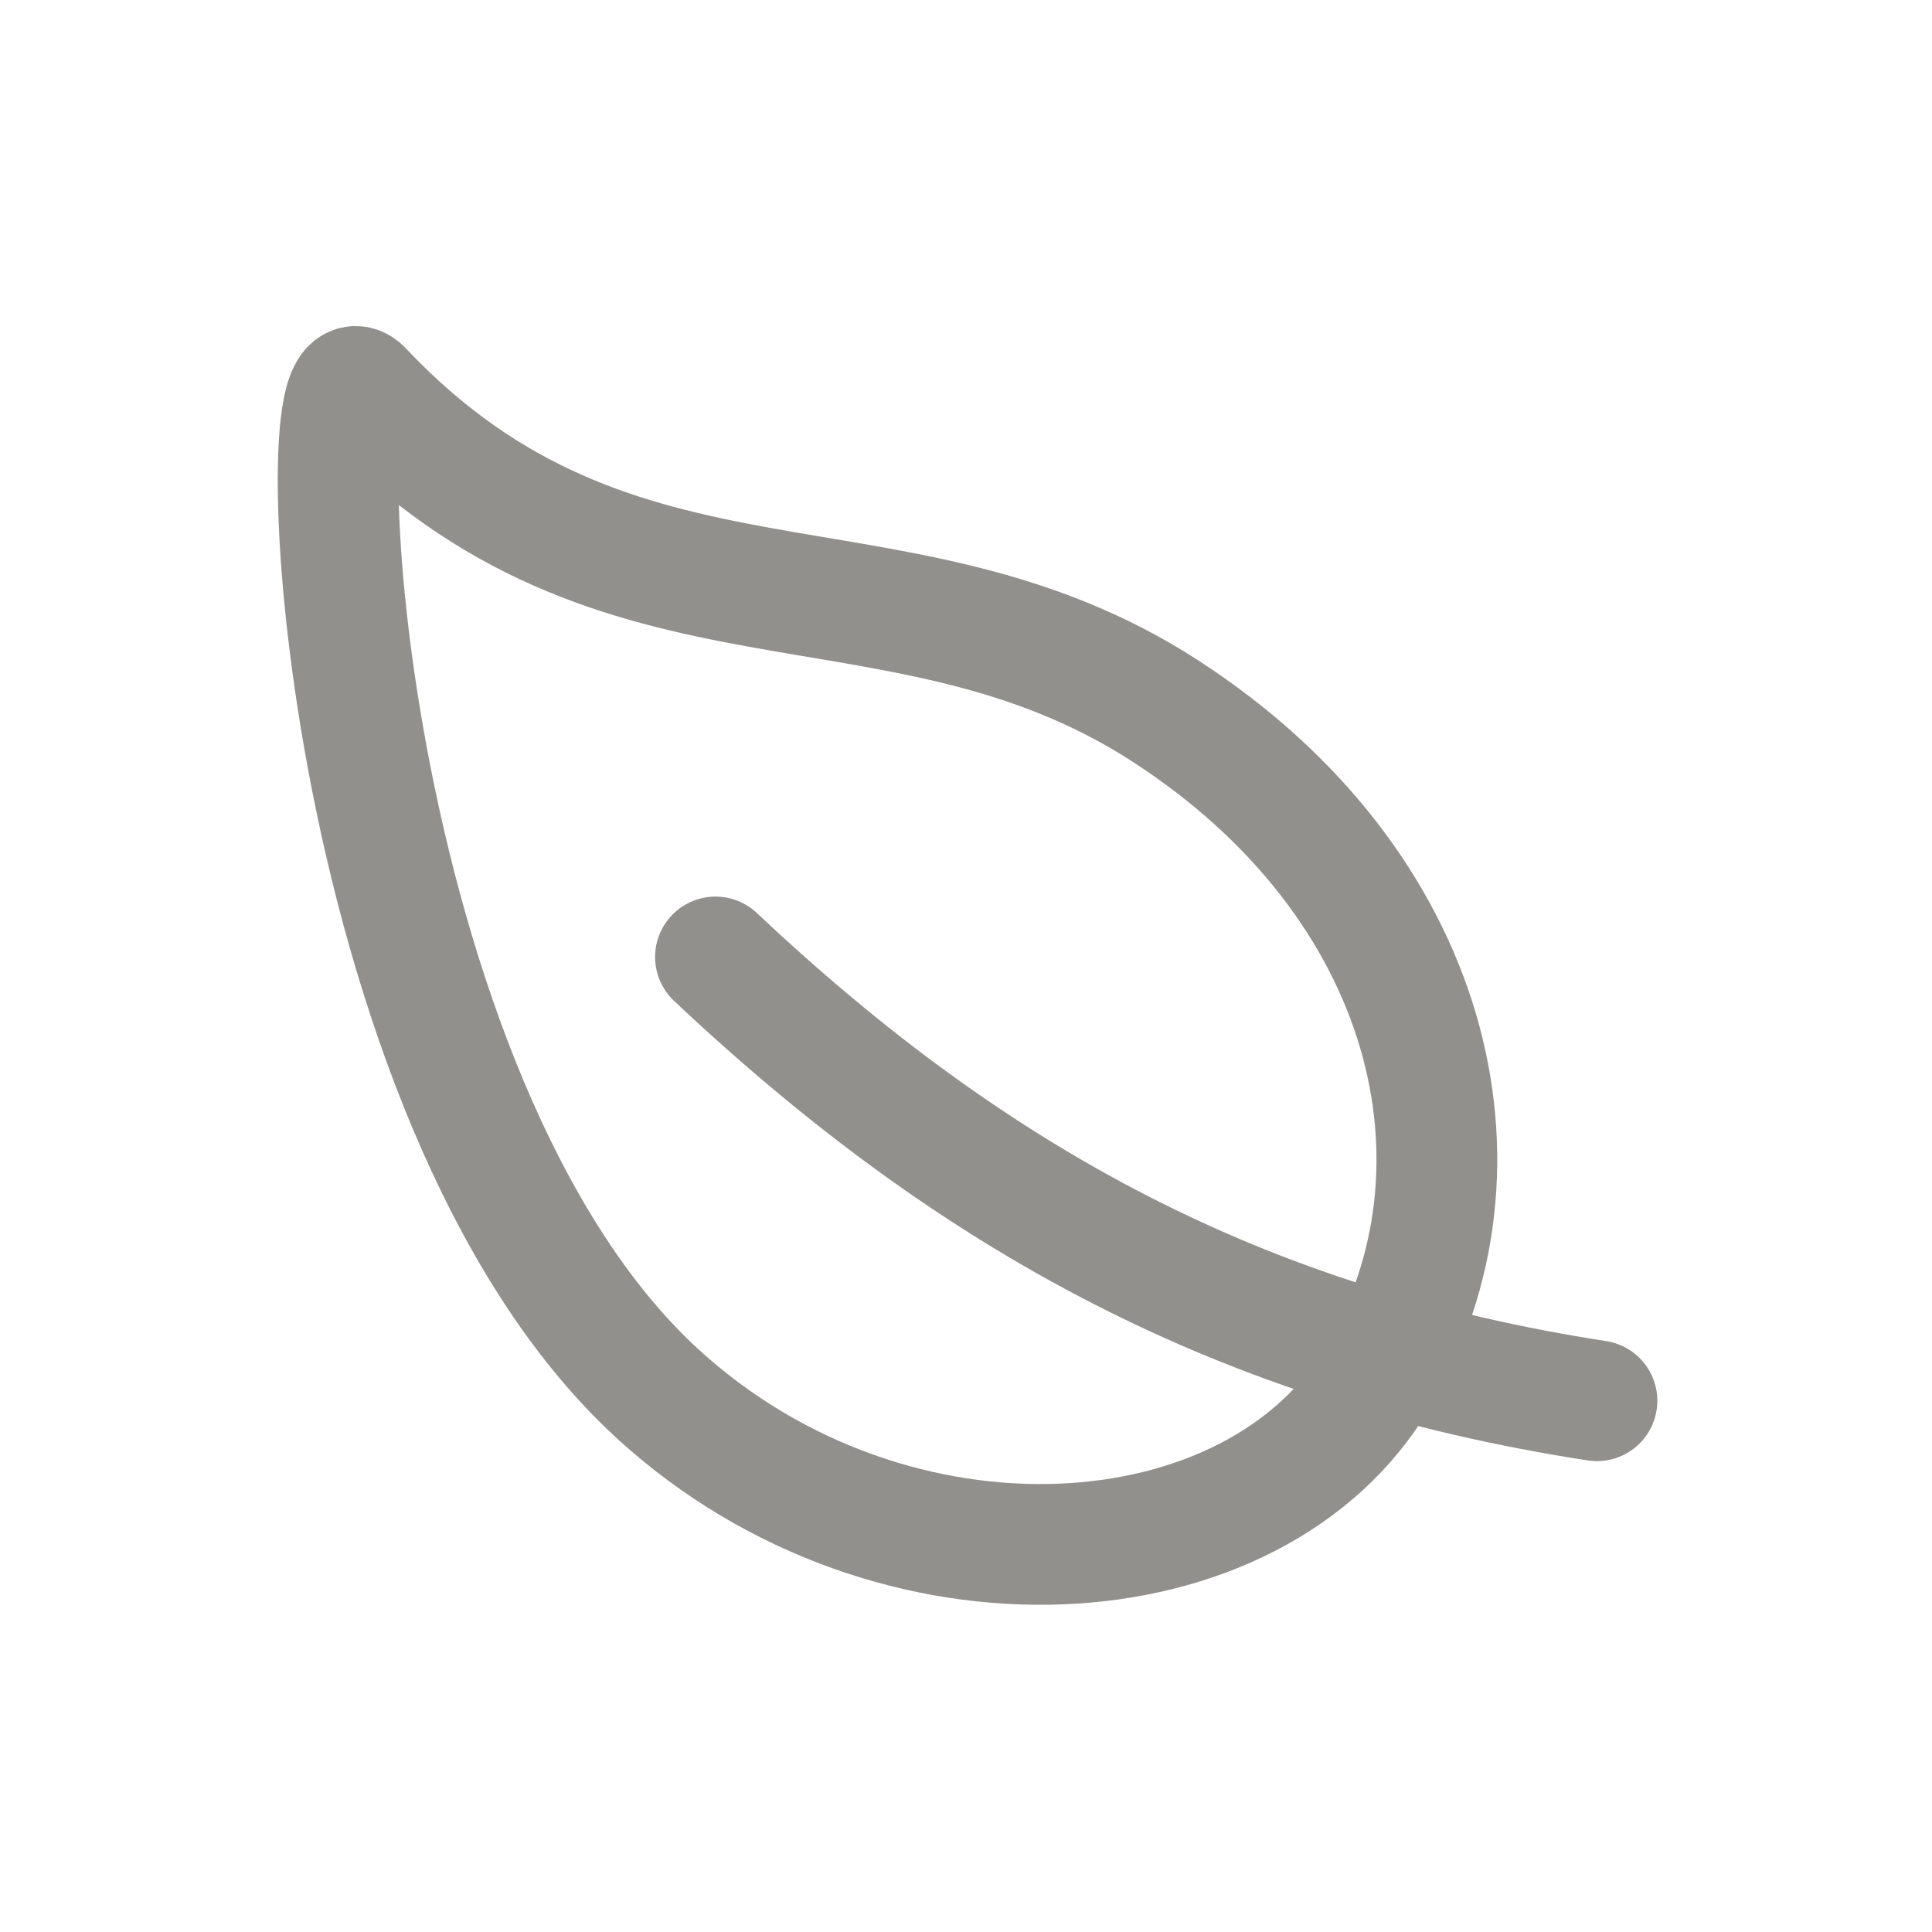 <!-- Generated by IcoMoon.io -->
<svg version="1.1" xmlns="http://www.w3.org/2000/svg" width="40" height="40" viewBox="0 0 40 40">
<title>io-leaf-outline</title>
<path fill="none" stroke-linejoin="round" stroke-linecap="round" stroke-miterlimit="4" stroke-width="2.5" stroke="#91908d" d="M24.118 14.714c-5.556-3.589-11.306-1.013-16.618-6.637-1.238-1.313-0.519 14.719 6.131 20.794 4.862 4.438 12.369 3.943 14.9-0.37s1.143-10.198-4.413-13.786z"></path>
<path fill="none" stroke-linejoin="round" stroke-linecap="round" stroke-miterlimit="4" stroke-width="2.5" stroke="#91908d" d="M14.813 19.813c5.375 5.063 10.938 8.063 18.25 9.188"></path>
</svg>
